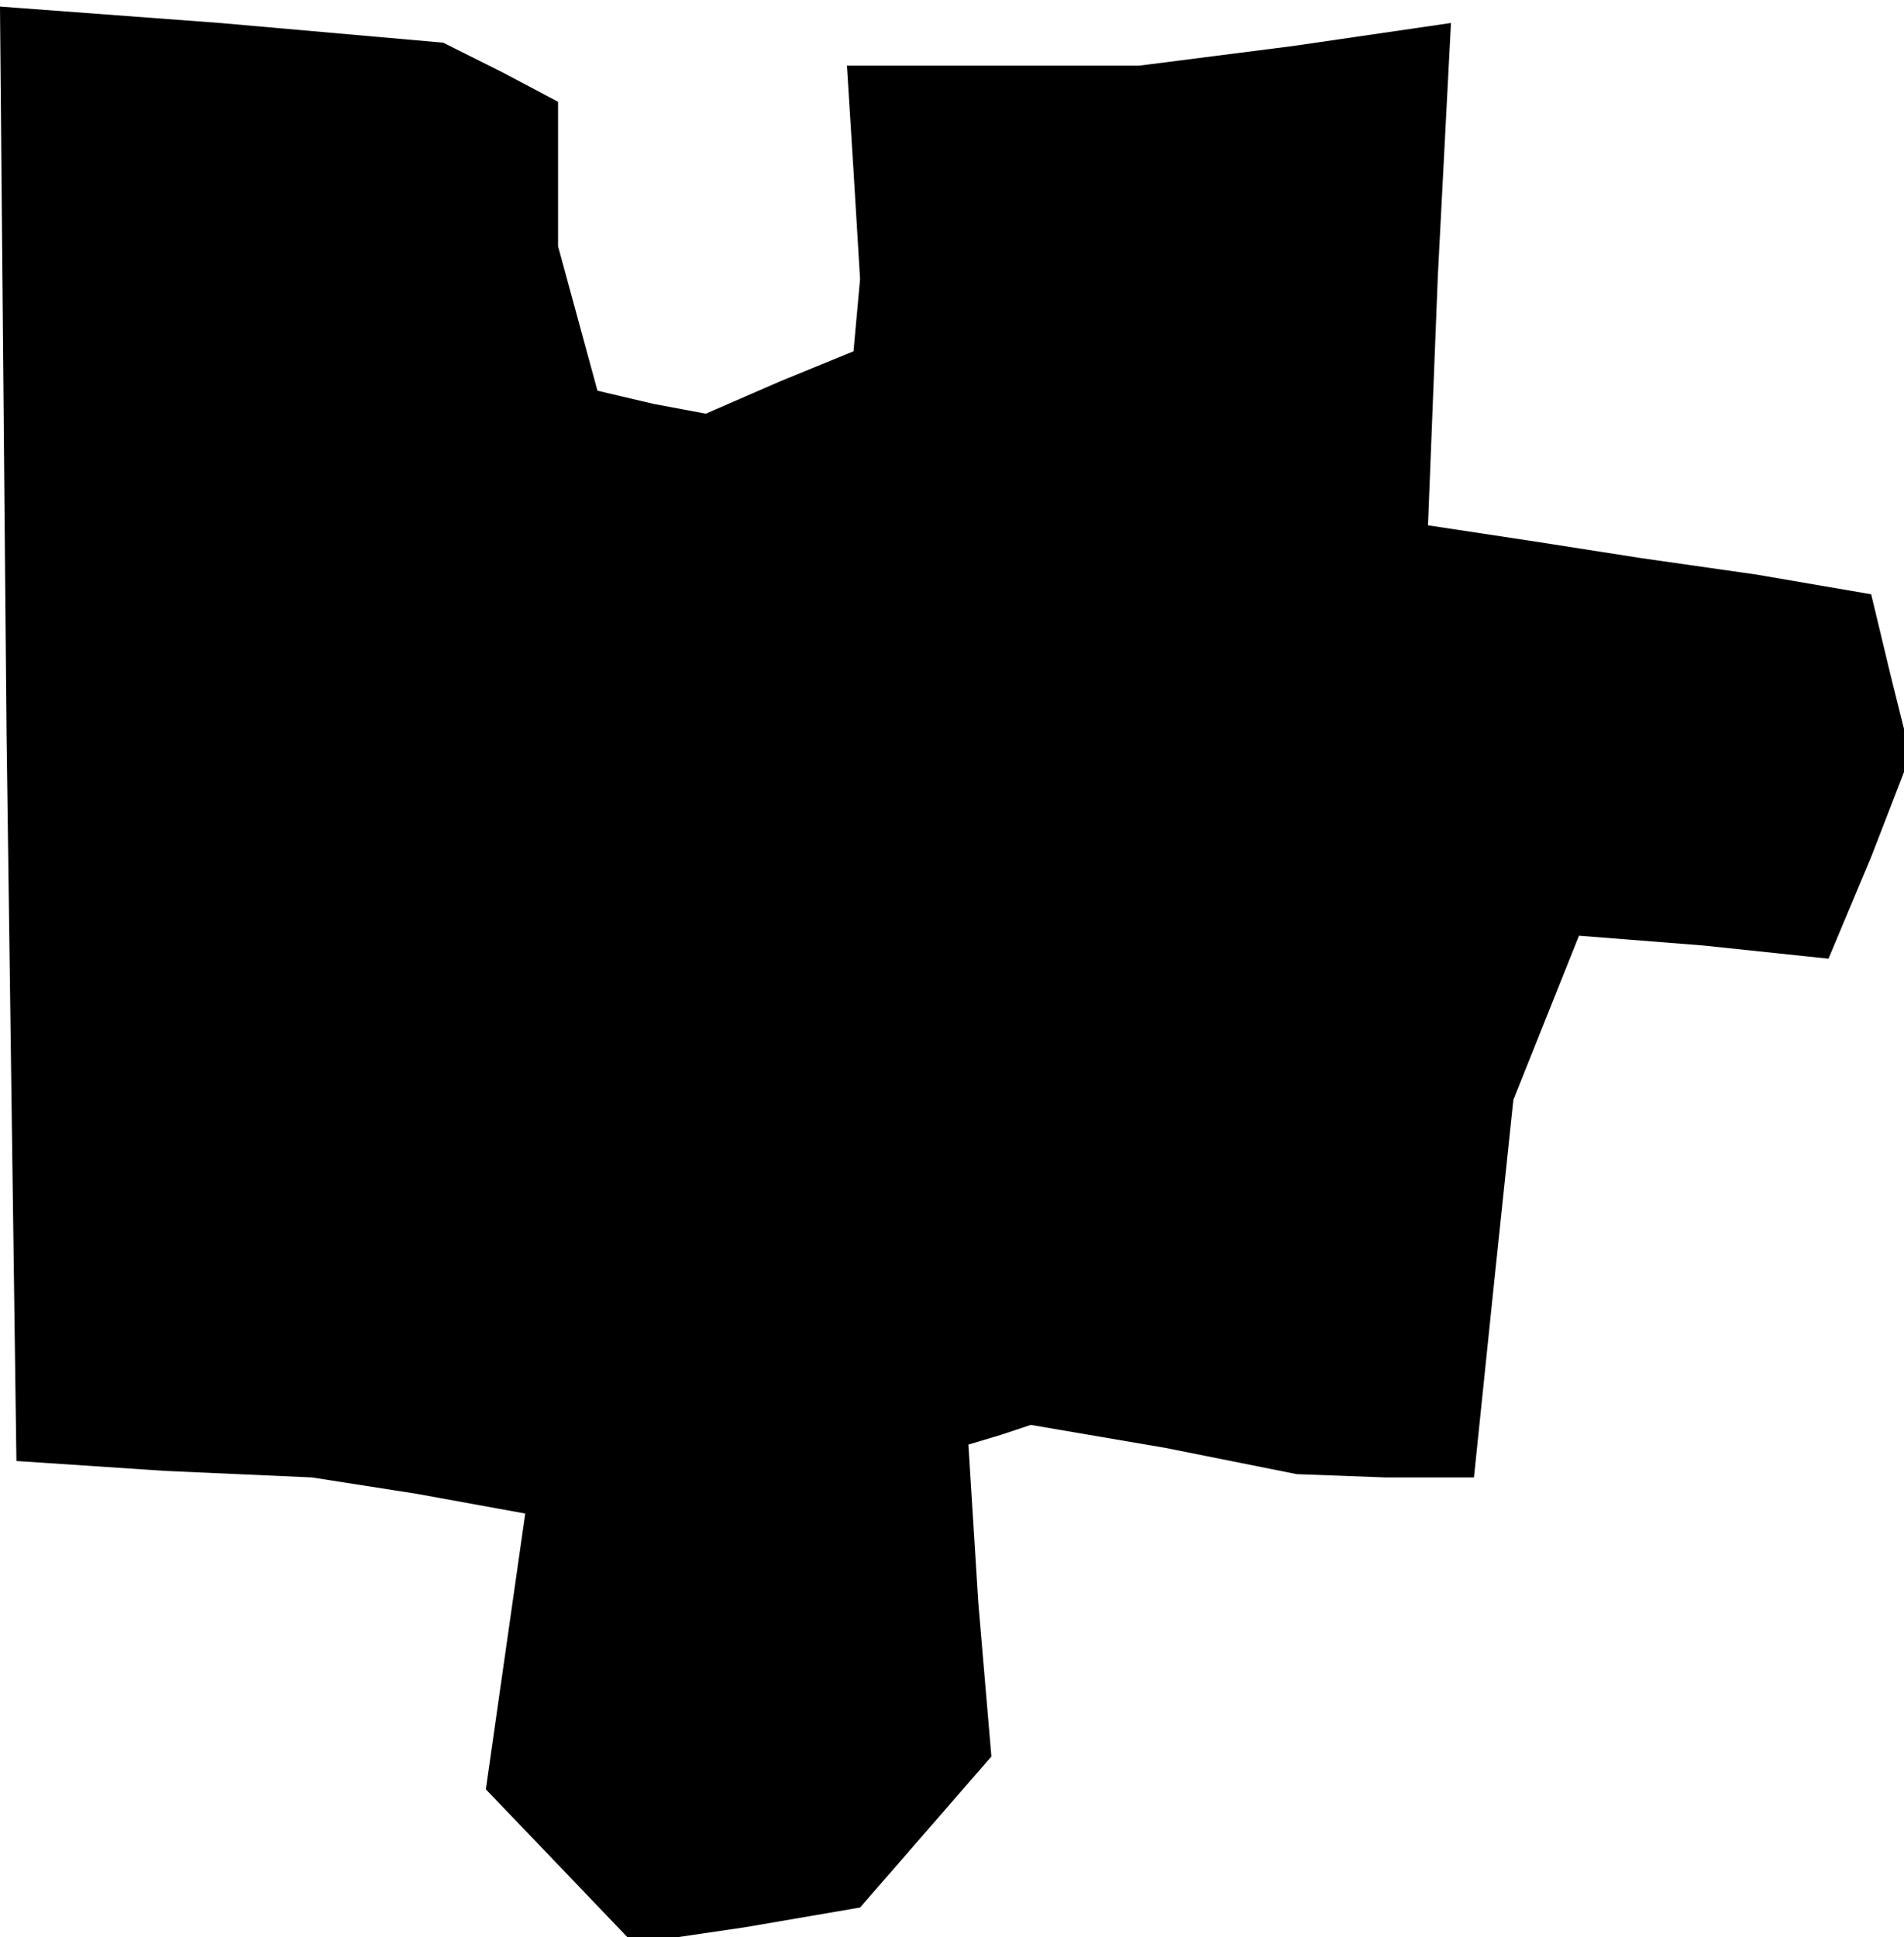<?xml version="1.0" standalone="no"?>
<!DOCTYPE svg PUBLIC "-//W3C//DTD SVG 20010904//EN"
 "http://www.w3.org/TR/2001/REC-SVG-20010904/DTD/svg10.dtd">
<svg version="1.0" xmlns="http://www.w3.org/2000/svg"
 width="58pt" height="59pt" viewBox="0 0 58 59"
 preserveAspectRatio="xMidYMid meet">
<g transform="translate(0,59) scale(0.1,-0.1)"
fill="#000000" stroke="none">
<path d="M2 366 l3 -221 45 -3 45 -2 32 -5 33 -6 -6 -42 -6 -42 23 -24 22 -23
34 5 35 6 20 23 20 23 -4 47 -3 48 10 3 9 3 41 -7 40 -8 27 -1 27 0 6 58 6 57
10 25 10 25 38 -3 38 -4 13 31 12 31 -6 24 -6 25 -35 6 -35 5 -32 5 -33 5 3
76 4 77 -48 -7 -47 -6 -44 0 -45 0 2 -32 2 -33 -1 -11 -1 -11 -22 -9 -23 -10
-16 3 -17 4 -6 22 -6 22 0 22 0 22 -17 9 -18 9 -68 6 -67 5 2 -222z"/>
</g>
</svg>
